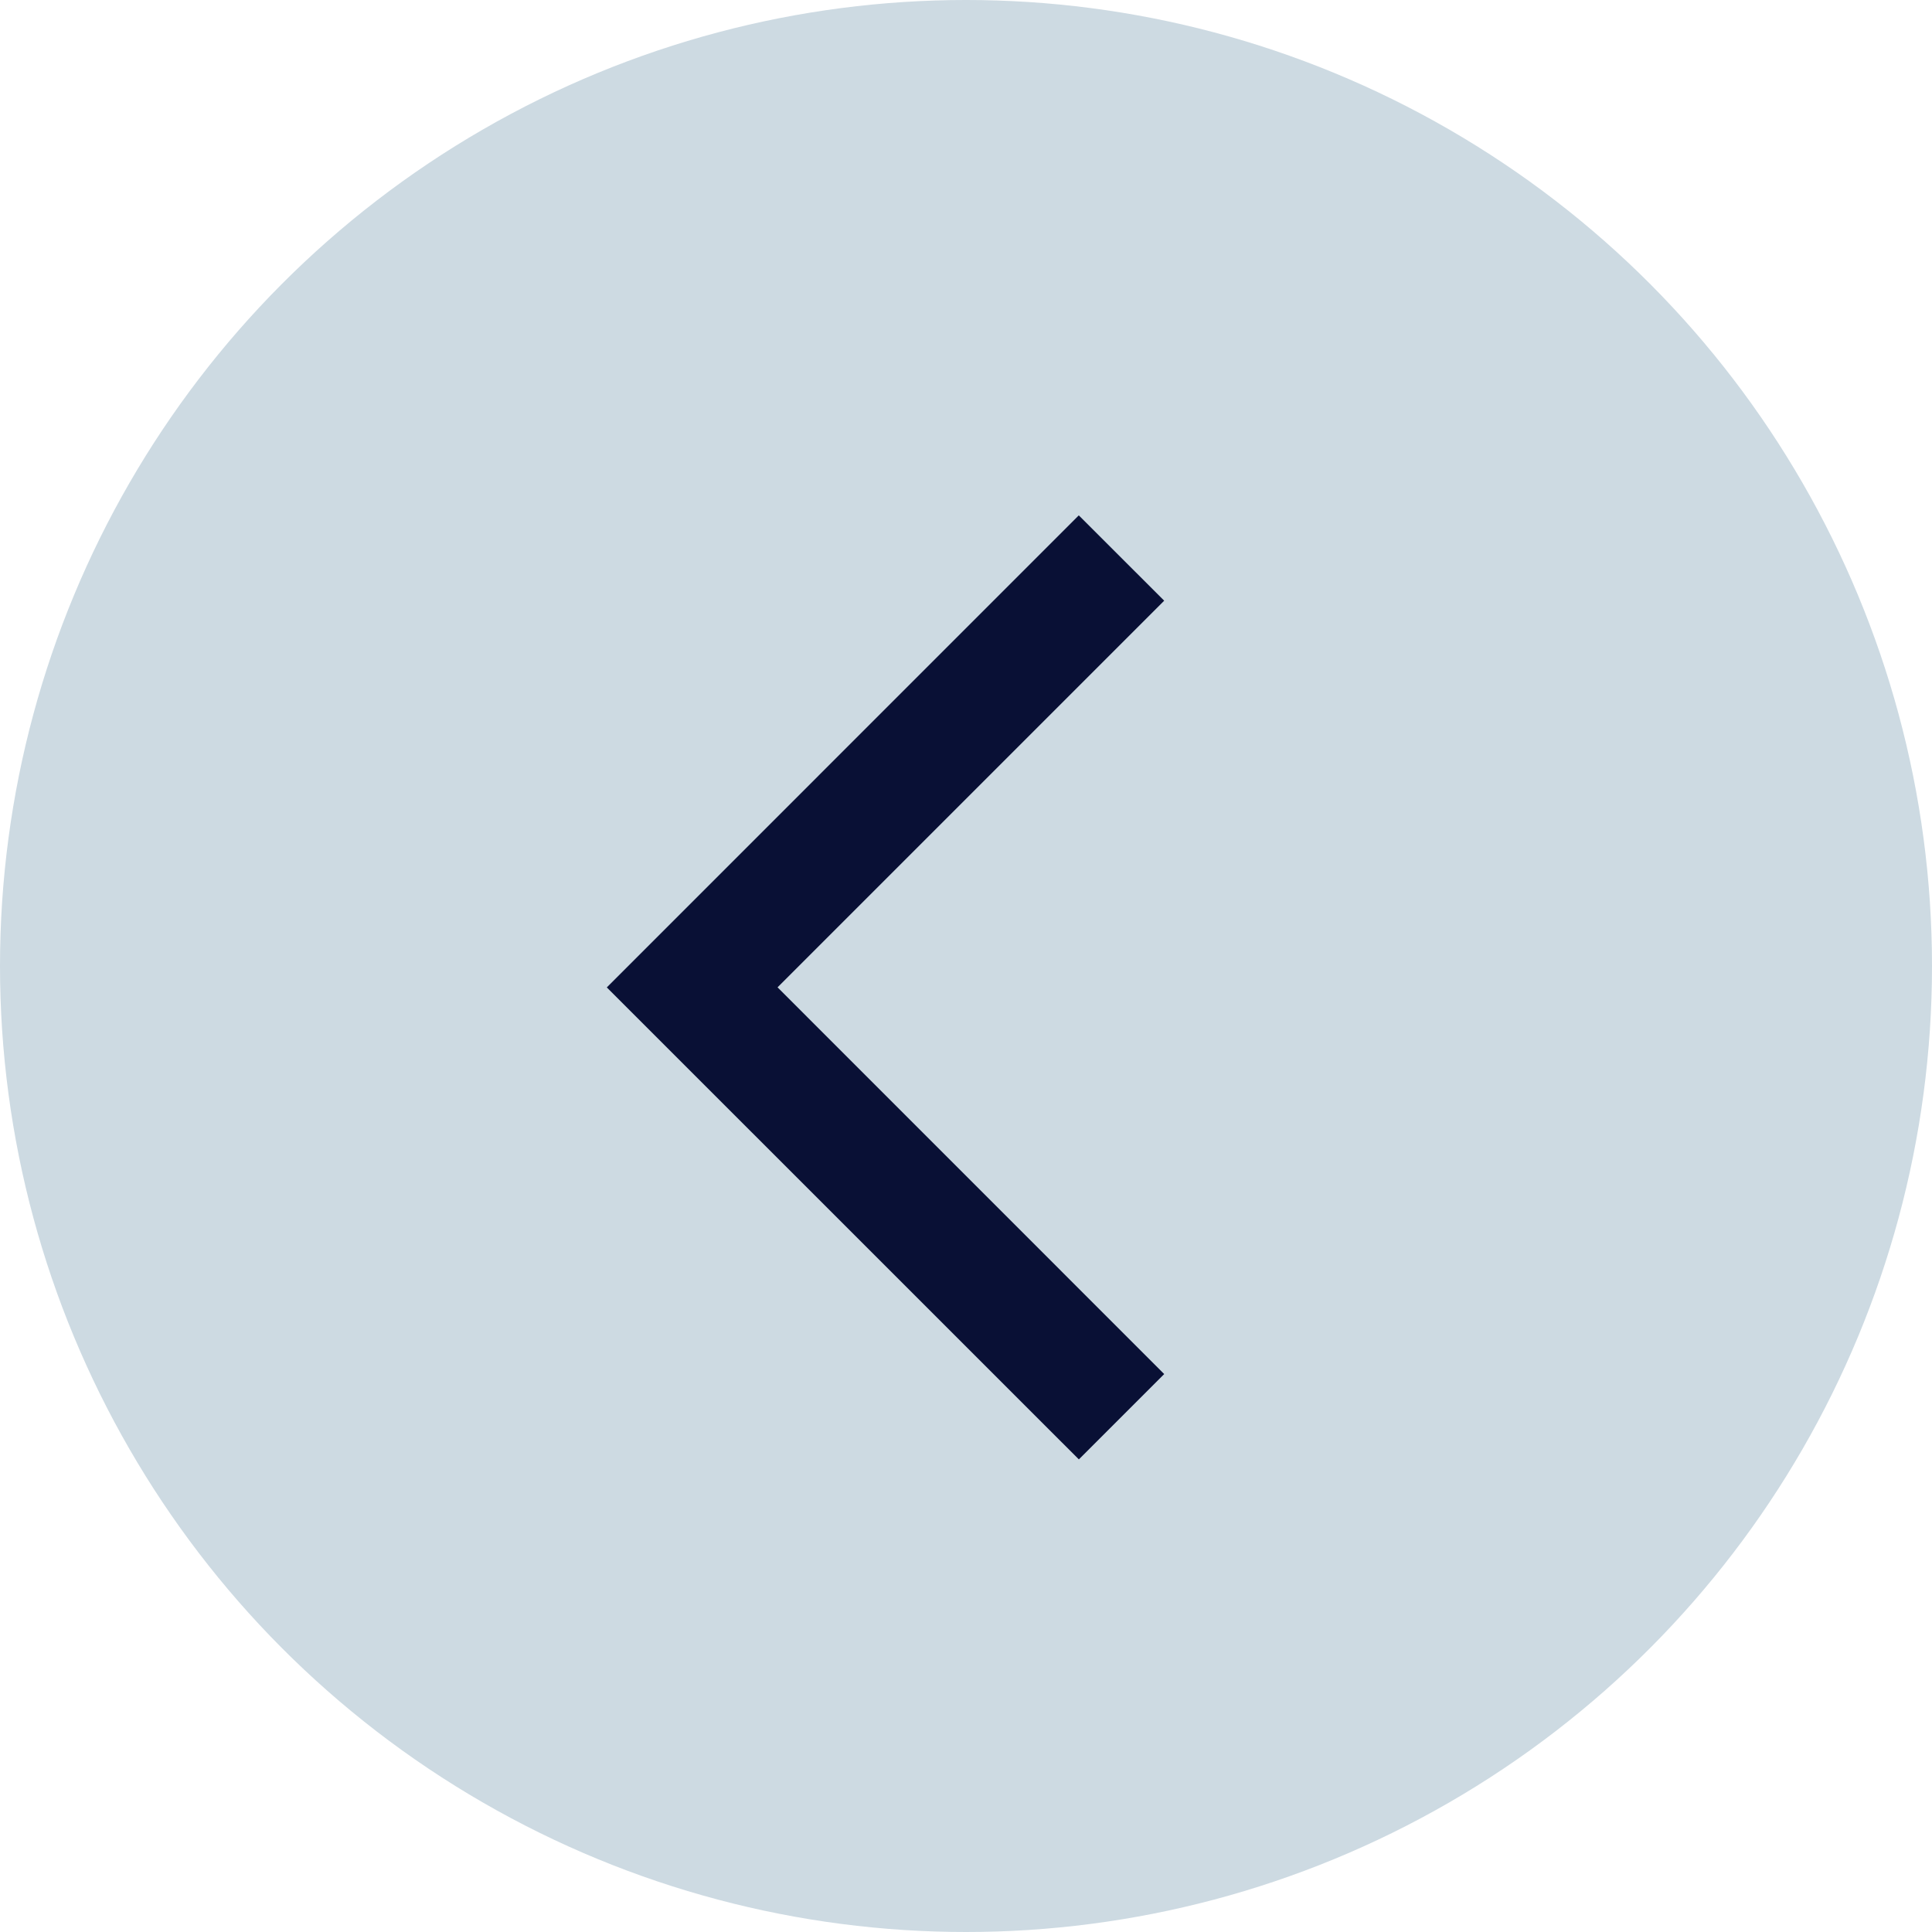 <svg xmlns="http://www.w3.org/2000/svg" viewBox="0 0 24 24" preserveAspectRatio="xMidYMid meet">
  <circle fill="#cddae2" cx="12" cy="12" r="12"/>
  <path fill="#091035" d="m14.462 17.069-1.06 1.06-5.864-5.863 5.863-5.864 1.061 1.06-4.803 4.803z"/>
</svg>
